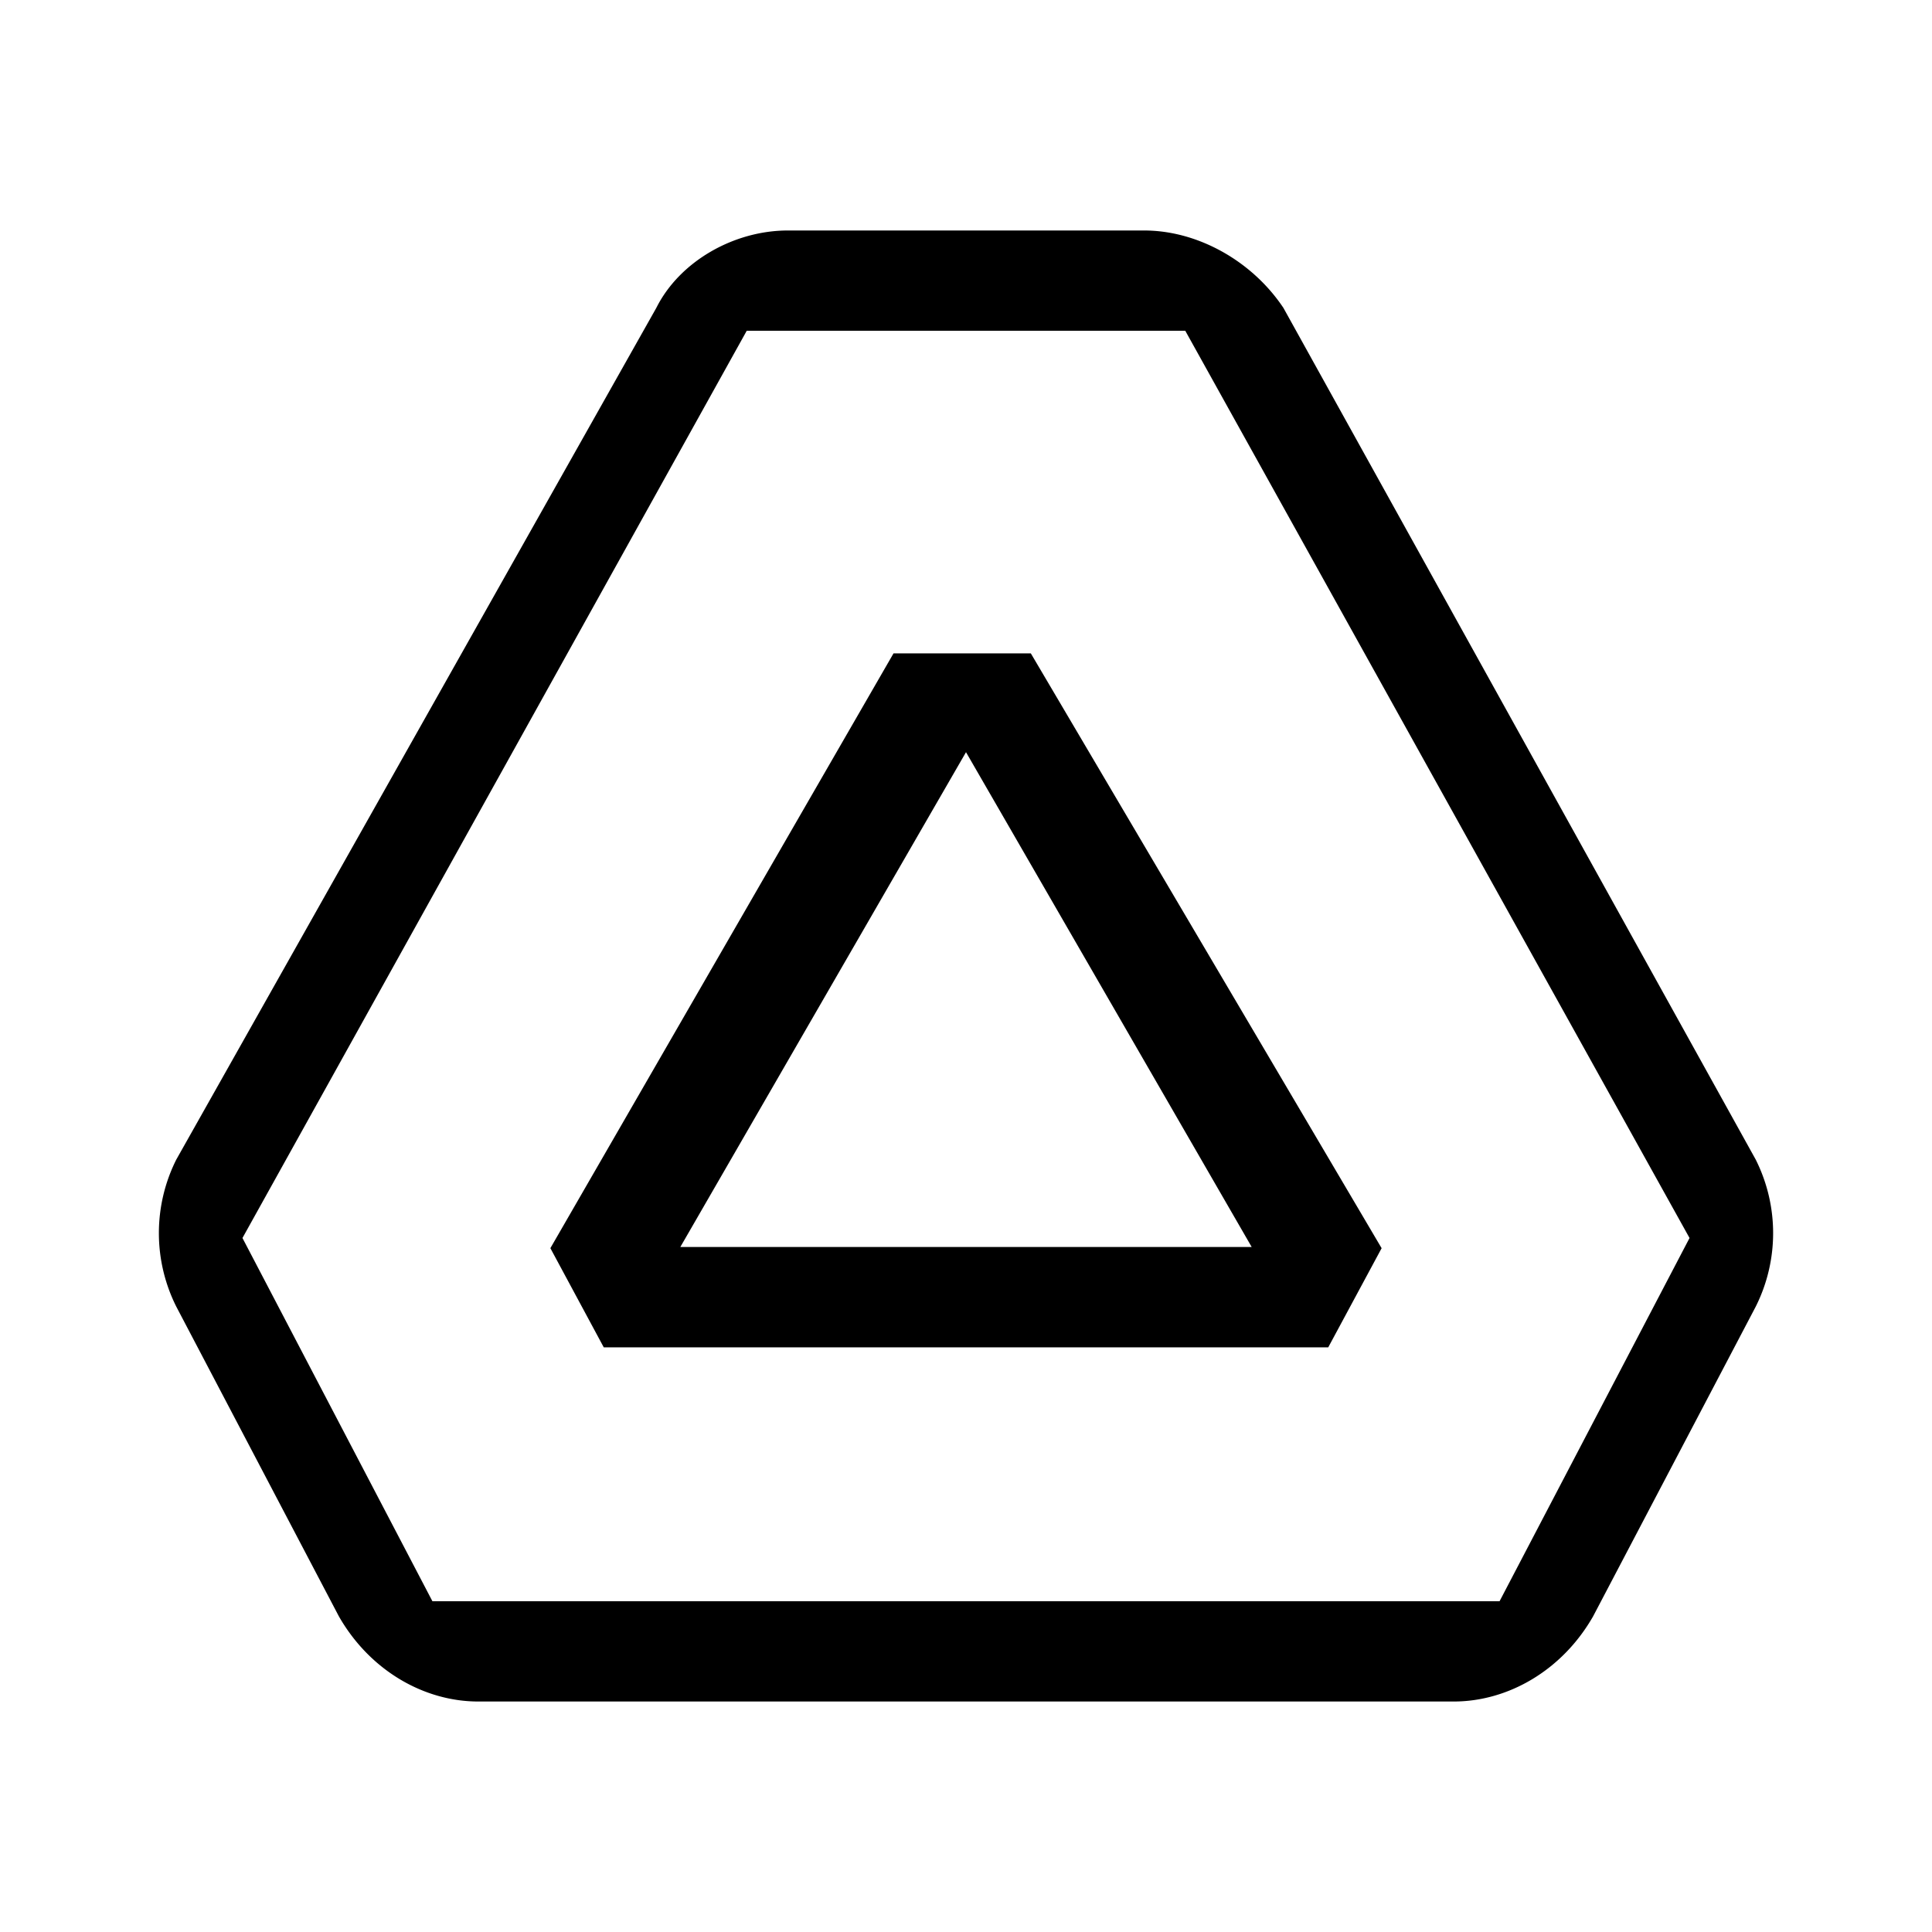 <svg width="80" height="80" xmlns="http://www.w3.org/2000/svg">
    <path d="M47.374 9.544H32.626c-2.244 0-4.488 1.283-5.45 3.206L7.3 48.015a6.79 6.79 0 0 0 0 6.09l6.732 12.824c1.283 2.244 3.527 3.527 5.771 3.527h40.394c2.244 0 4.488-1.283 5.77-3.527L72.7 54.106a6.79 6.79 0 0 0 0-6.091L53.144 12.75c-1.282-1.923-3.526-3.206-5.77-3.206Zm1.706 4.153 20.88 37.566-7.866 15.04H17.905l-7.865-15.04 20.88-37.566h18.16ZM37 27.053 22.79 51.684 25 55.79h30l2.21-4.105-14.526-24.631H37Zm-8.83 24.584L40 31.146l11.83 20.49H28.17Z" fill="#000" fill-rule="evenodd"/>
</svg>
